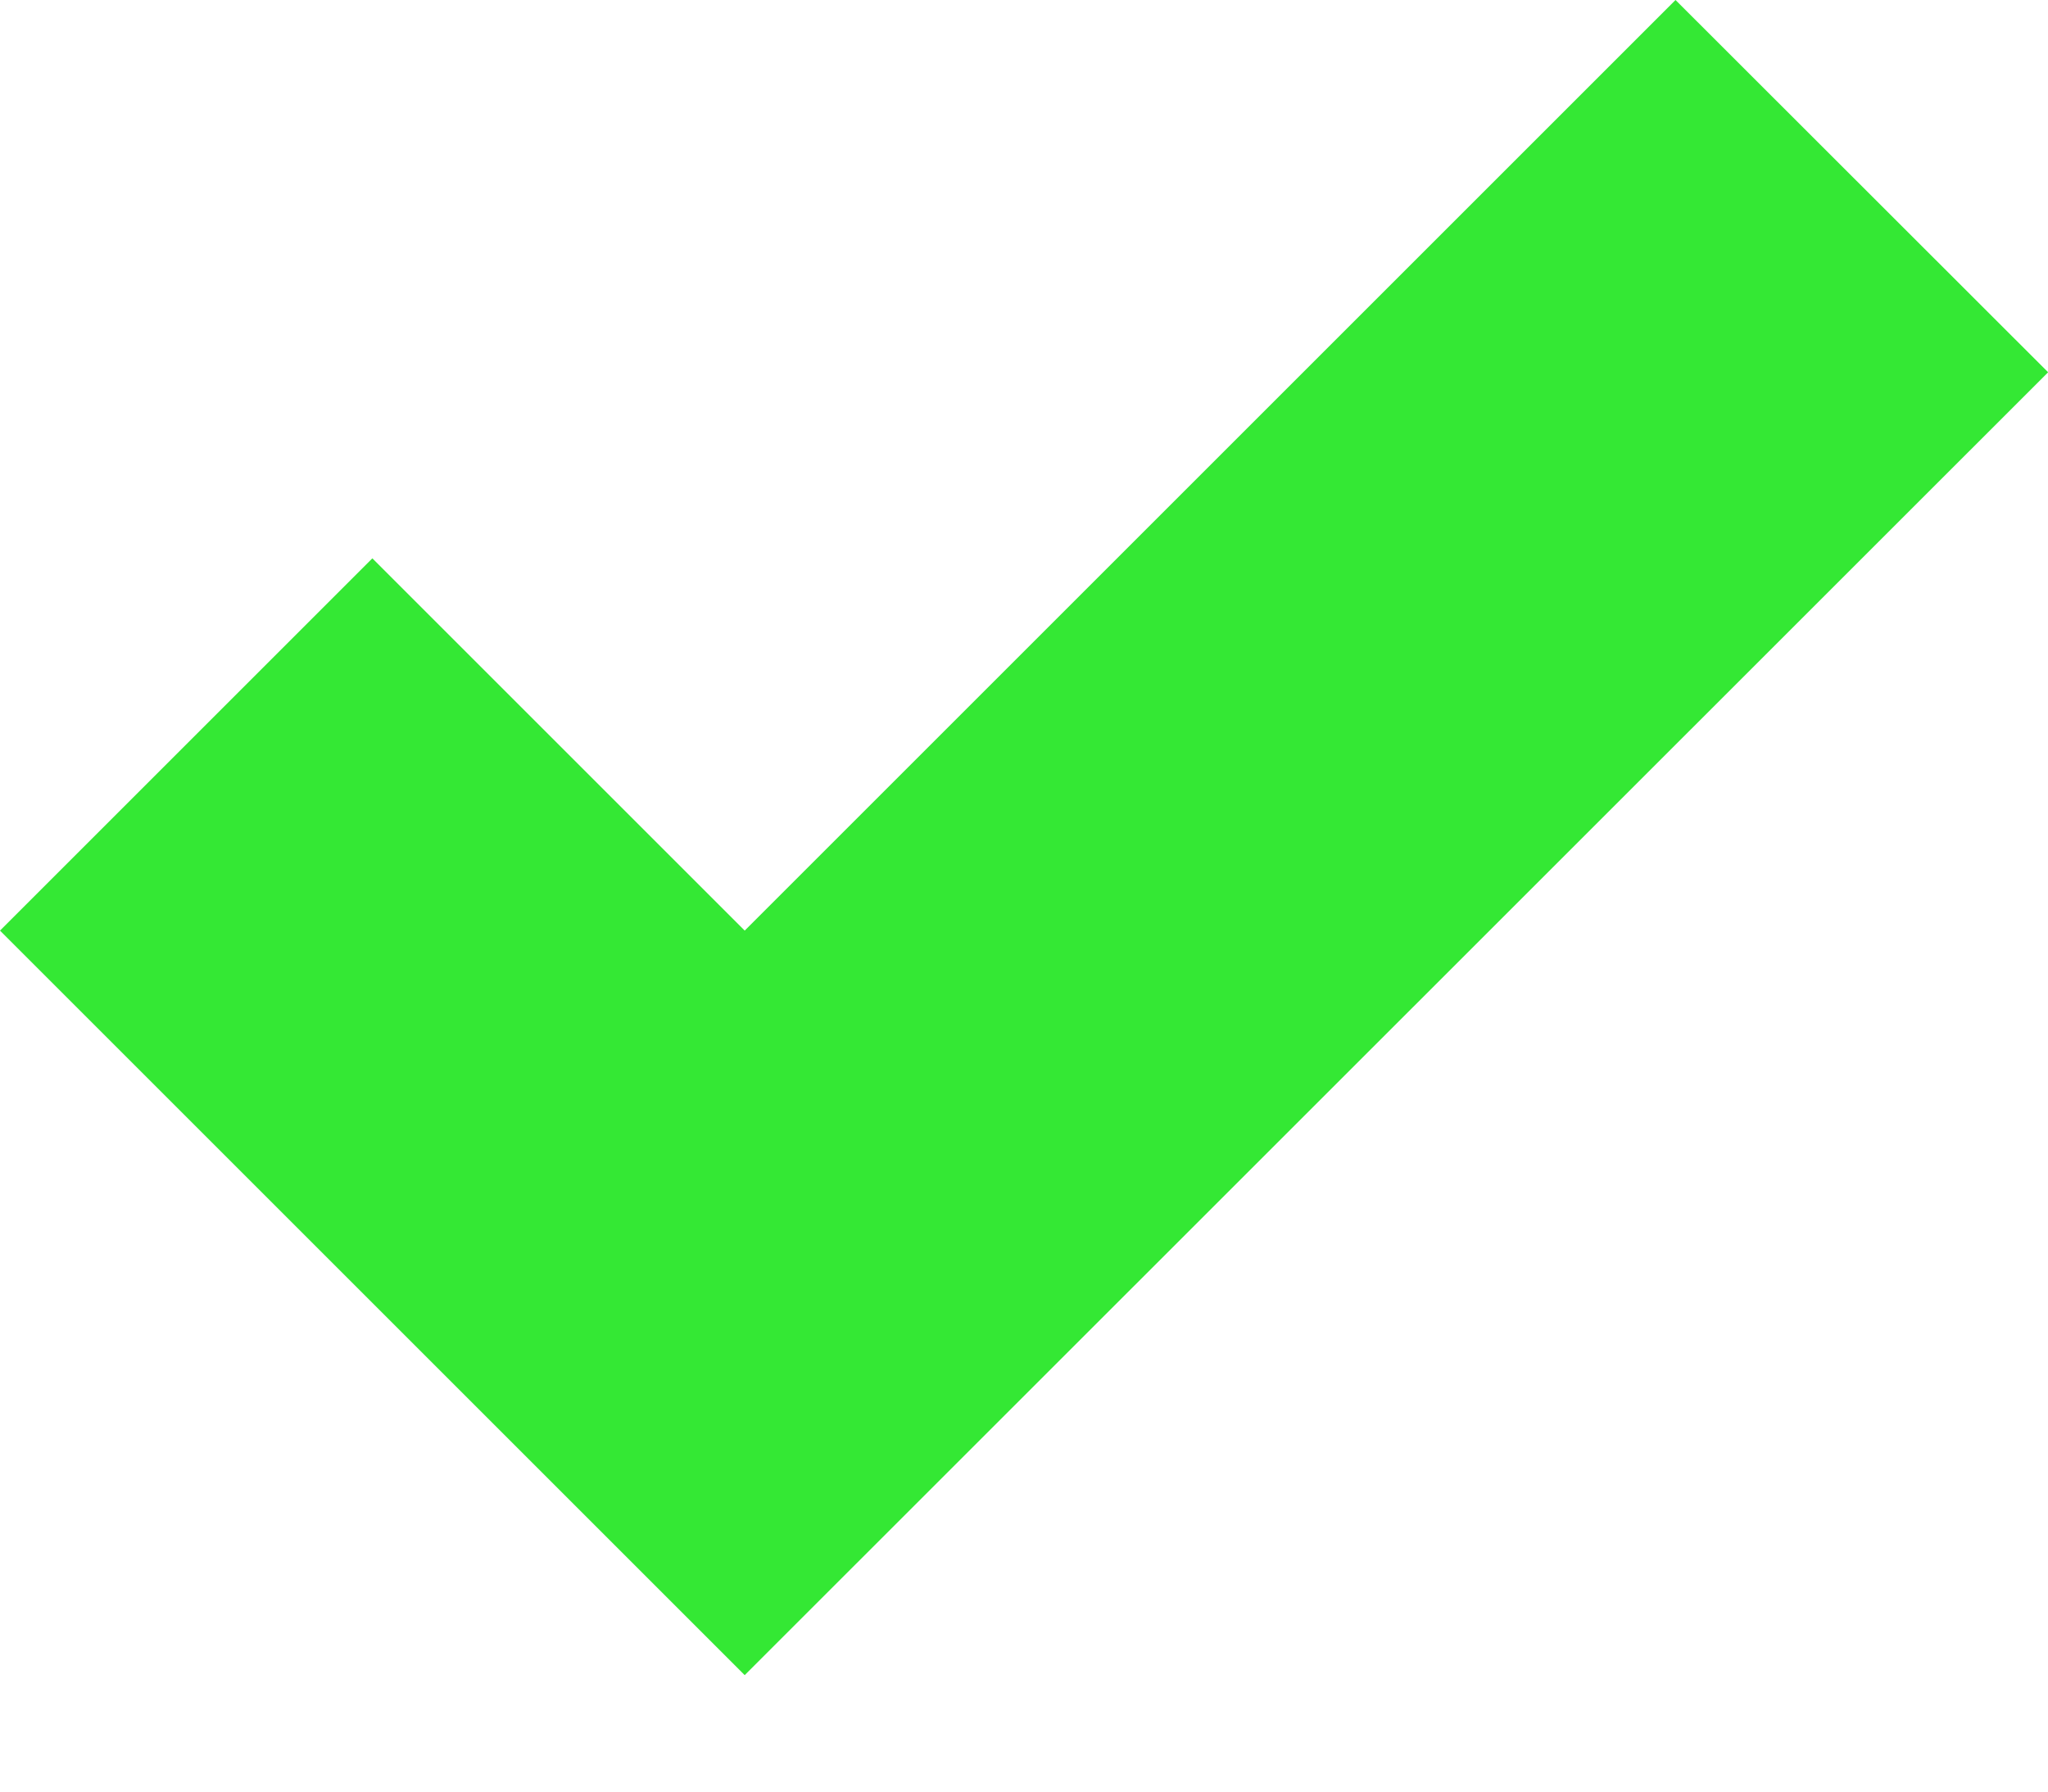 <?xml version="1.0" encoding="UTF-8"?>
<svg width="16px" height="14px" viewBox="0 0 16 14" version="1.1" xmlns="http://www.w3.org/2000/svg" xmlns:xlink="http://www.w3.org/1999/xlink">
    <!-- Generator: Sketch 44.1 (41455) - http://www.bohemiancoding.com/sketch -->
    <title>Shape</title>
    <desc>Created with Sketch.</desc>
    <defs></defs>
    <g id="Templates" stroke="none" stroke-width="1" fill="none" fill-rule="evenodd">
        <g id="D-Profile-Page--Forex" transform="translate(-576, -775)" fill="#34E834">
            <g id="Group-13" transform="translate(576, 757)">
                <g id="Group-16-Copy" transform="translate(0, 18)">
                    <polygon id="Shape" points="13.09 0 5.818 7.272 2.909 4.363 0 7.272 5.818 13.09 16.001 2.909"></polygon>
                </g>
            </g>
        </g>
    </g>
</svg>